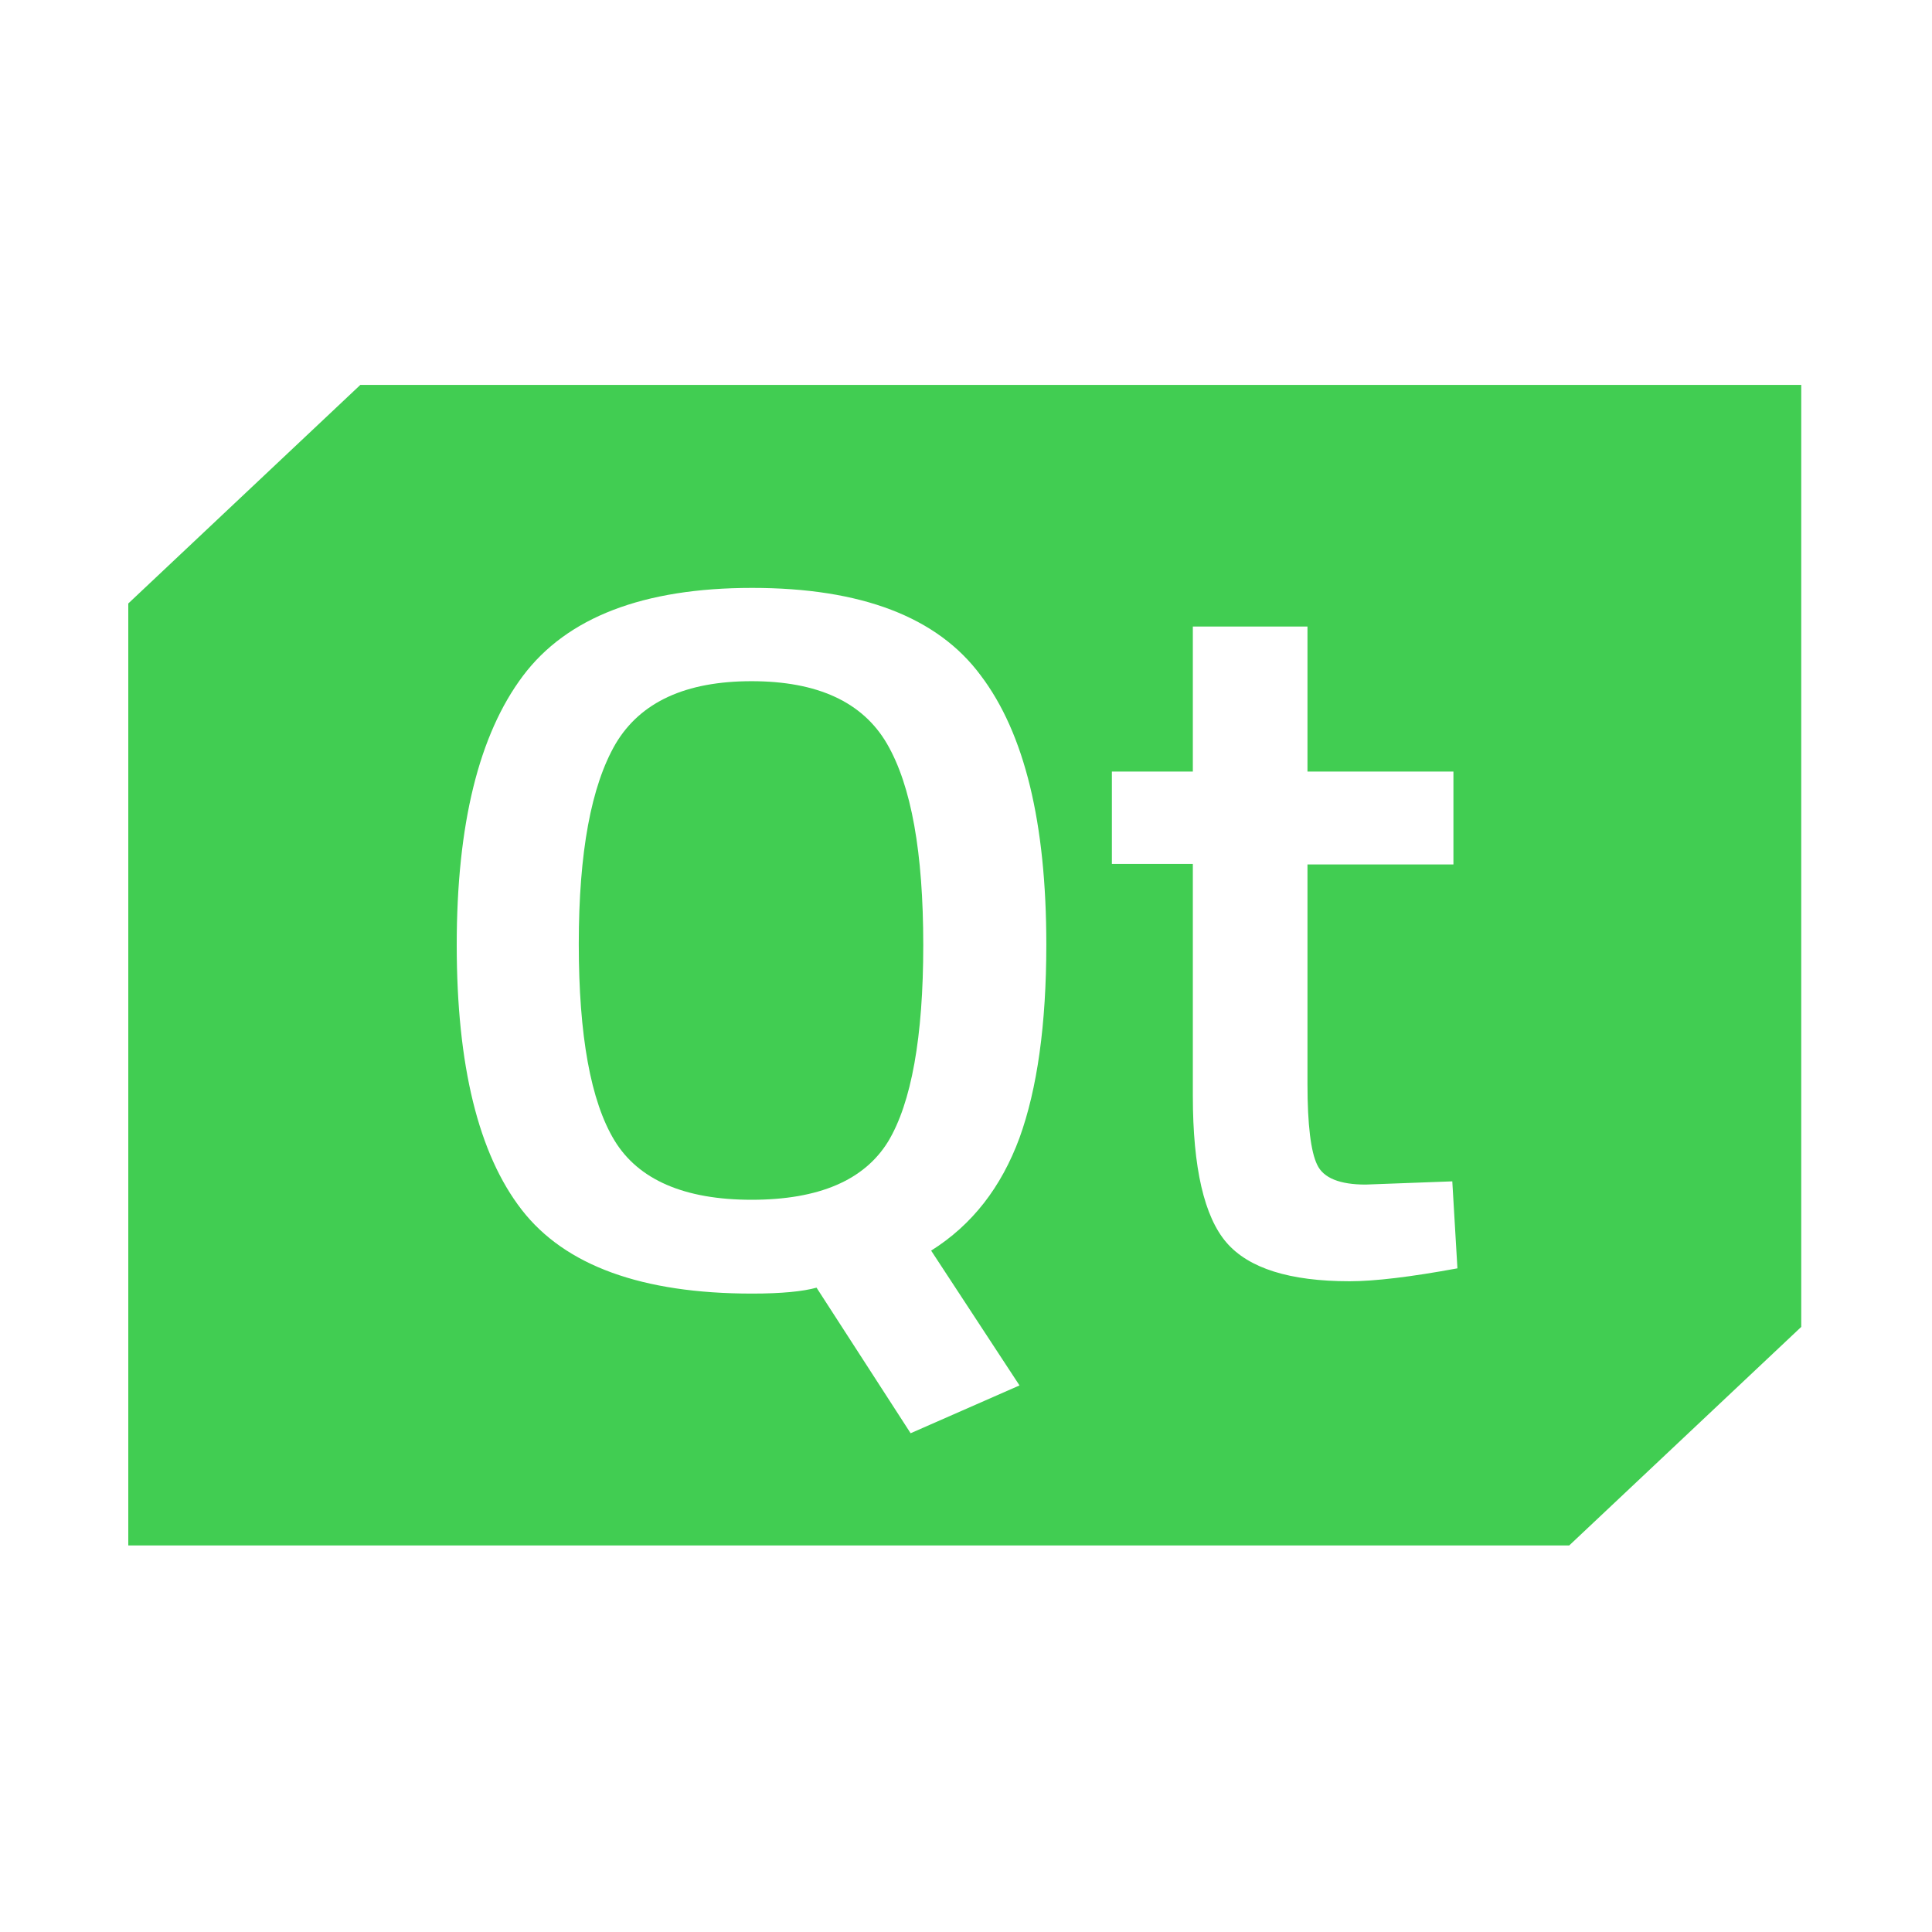 <svg width="75" height="75" viewBox="0 0 75 75" fill="none" xmlns="http://www.w3.org/2000/svg">
<g clip-path="url(#clip0_105_125)">
<path fill-rule="evenodd" clip-rule="evenodd" d="M29.176 26.444C26.625 26.444 24.865 27.247 23.898 28.873C22.952 30.5 22.468 33.077 22.468 36.647C22.468 40.196 22.93 42.751 23.854 44.272C24.777 45.793 26.559 46.575 29.176 46.575C31.794 46.575 33.553 45.814 34.477 44.314C35.379 42.815 35.841 40.259 35.841 36.689C35.841 33.098 35.379 30.5 34.433 28.873C33.487 27.247 31.728 26.444 29.176 26.444Z" fill="#41CD52"/>
<path fill-rule="evenodd" clip-rule="evenodd" d="M52.394 49.738C50.069 49.738 48.476 49.237 47.612 48.236C46.749 47.236 46.306 45.338 46.306 42.545V33.538H43.163V29.952H46.306V24.323H50.756V29.952H56.422V33.559H50.756V42.086C50.756 43.67 50.888 44.713 51.132 45.214C51.375 45.735 52.017 45.985 53.013 45.985L56.378 45.86L56.577 49.237C54.762 49.571 53.367 49.738 52.394 49.738ZM39.577 53.782L35.35 55.638L31.698 49.987C31.166 50.134 30.347 50.217 29.196 50.217C24.924 50.217 21.936 49.133 20.254 46.965C18.571 44.797 17.73 41.357 17.73 36.686C17.73 31.995 18.593 28.514 20.298 26.241C22.002 23.969 24.968 22.822 29.196 22.822C33.424 22.822 36.39 23.948 38.072 26.221C39.777 28.472 40.618 31.954 40.618 36.666C40.618 39.772 40.264 42.274 39.577 44.171C38.869 46.089 37.74 47.548 36.147 48.549L39.577 53.782ZM63.682 14.941H61.425H13.989L4.98 23.427V51.802V54.116V59.995H11.223H13.48H60.916L69.924 51.51V23.135V20.821V14.941H63.682Z" fill="#41CD52"/>
</g>
<defs>
<clipPath id="clip0_105_125">
<rect width="75" height="75" fill="white"/>
</clipPath>
</defs>
</svg>
